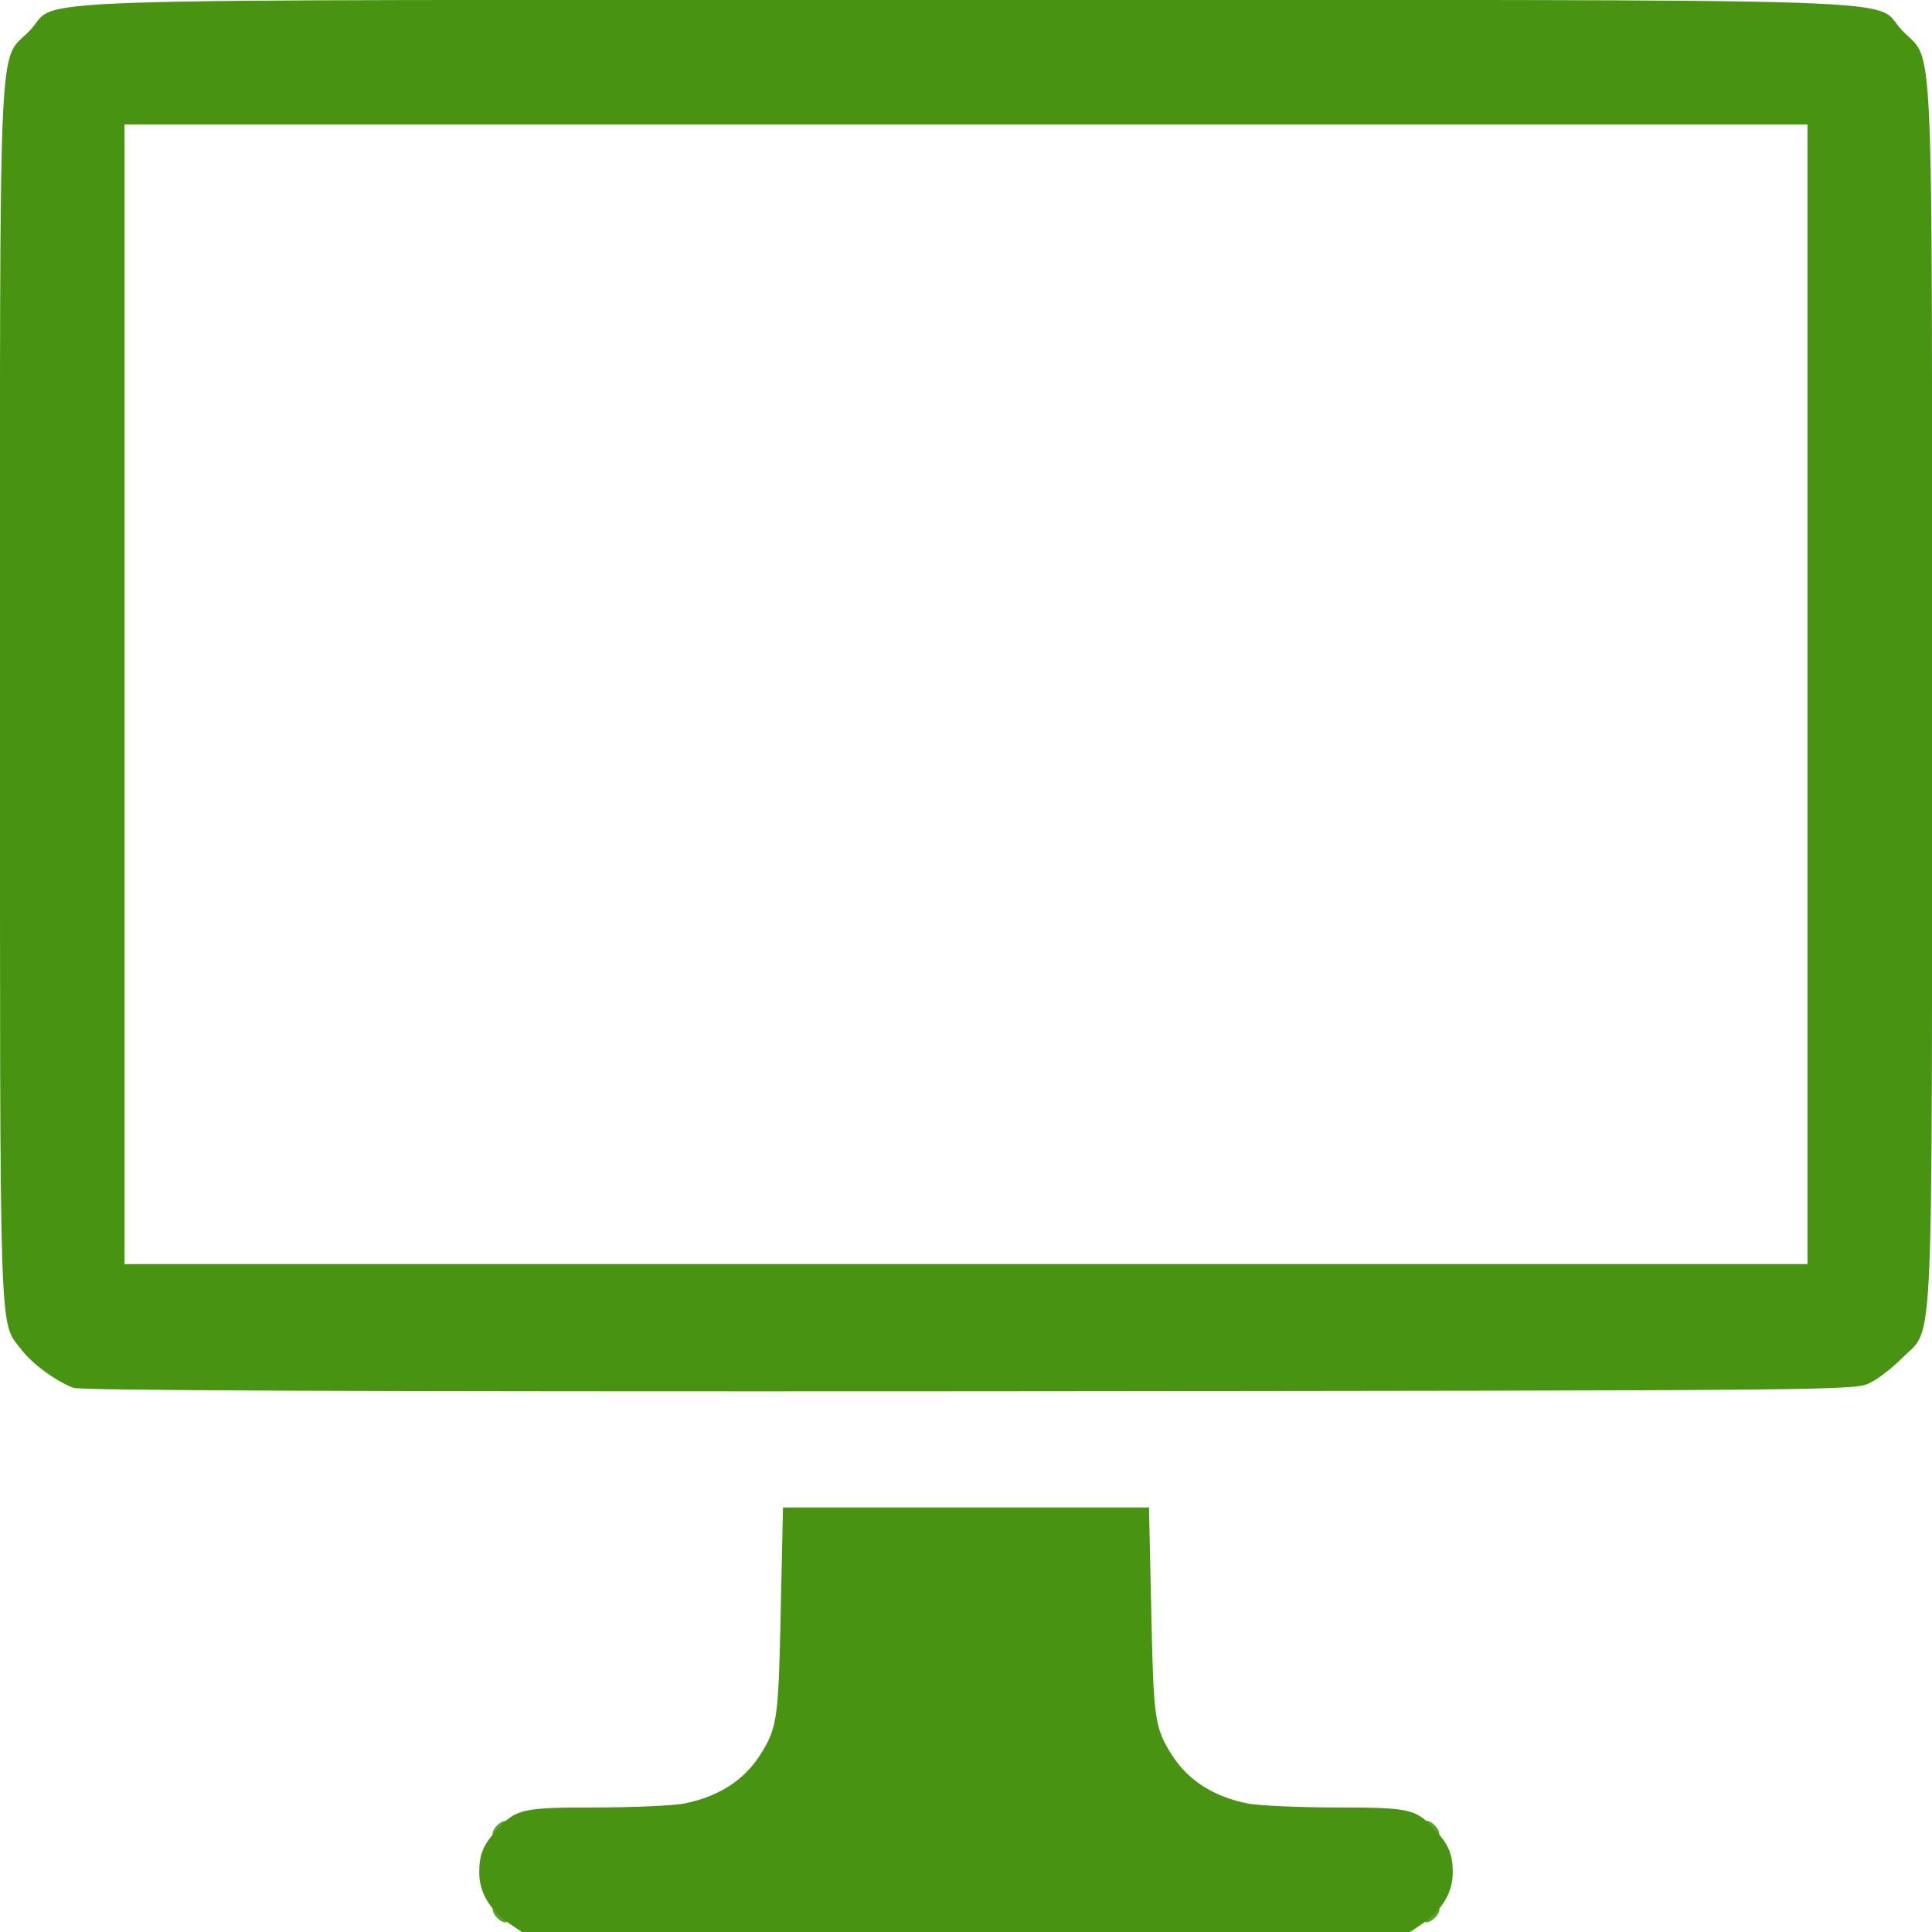 <!DOCTYPE svg PUBLIC "-//W3C//DTD SVG 20010904//EN" "http://www.w3.org/TR/2001/REC-SVG-20010904/DTD/svg10.dtd">
<svg version="1.0" xmlns="http://www.w3.org/2000/svg" width="512px" height="512px" viewBox="0 0 5120 5120" preserveAspectRatio="xMidYMid meet"><g fill="#cccc99" stroke="none">
 </g>

<g fill="#aad580" stroke="none">
 </g>

<g fill="#5da22f" stroke="none">
 <path d="M1316 5081 c-10 -11 -13 -22 -8 -25 5 -3 17 3 26 13 10 11 13 22 8 25 -5 3 -17 -3 -26 -13z"/>
 <path d="M3776 5092 c-3 -5 3 -17 13 -26 11 -10 22 -13 25 -8 3 5 -3 17 -13 26 -11 10 -22 13 -25 8z"/>
 <path d="M1306 4862 c-3 -5 3 -17 13 -26 11 -10 22 -13 25 -8 3 5 -3 17 -13 26 -11 10 -22 13 -25 8z"/>
 <path d="M3786 4851 c-10 -11 -13 -22 -8 -25 5 -3 17 3 26 13 10 11 13 22 8 25 -5 3 -17 -3 -26 -13z"/>
 </g>

<g fill="#77b453" stroke="none">
 </g>

<g fill="#559c25" stroke="none">
 </g>

<g fill="#489412" stroke="none">
 <path d="M1349 5097 c-50 -34 -79 -82 -79 -134 0 -50 11 -75 49 -116 49 -53 65 -57 259 -57 99 0 203 -5 233 -10 92 -18 160 -61 204 -130 45 -72 48 -94 54 -380 l6 -275 485 0 485 0 6 275 c6 286 9 308 54 380 44 69 112 112 204 130 30 5 134 10 233 10 194 0 210 4 259 57 38 41 49 66 49 116 0 52 -29 100 -79 134 l-34 23 -1177 0 -1177 0 -34 -23z"/>
 <path d="M195 3678 c-46 -17 -109 -63 -139 -102 -59 -78 -56 12 -56 -1734 0 -1813 -6 -1674 78 -1760 88 -90 -159 -82 2482 -82 2641 0 2394 -8 2482 82 84 86 78 -52 78 1758 0 1810 6 1672 -78 1758 -26 26 -65 57 -87 67 -39 20 -75 20 -2385 22 -1648 1 -2354 -2 -2375 -9z m4595 -1838 l0 -1510 -2230 0 -2230 0 0 1510 0 1510 2230 0 2230 0 0 -1510z"/>
 </g>

</svg>
